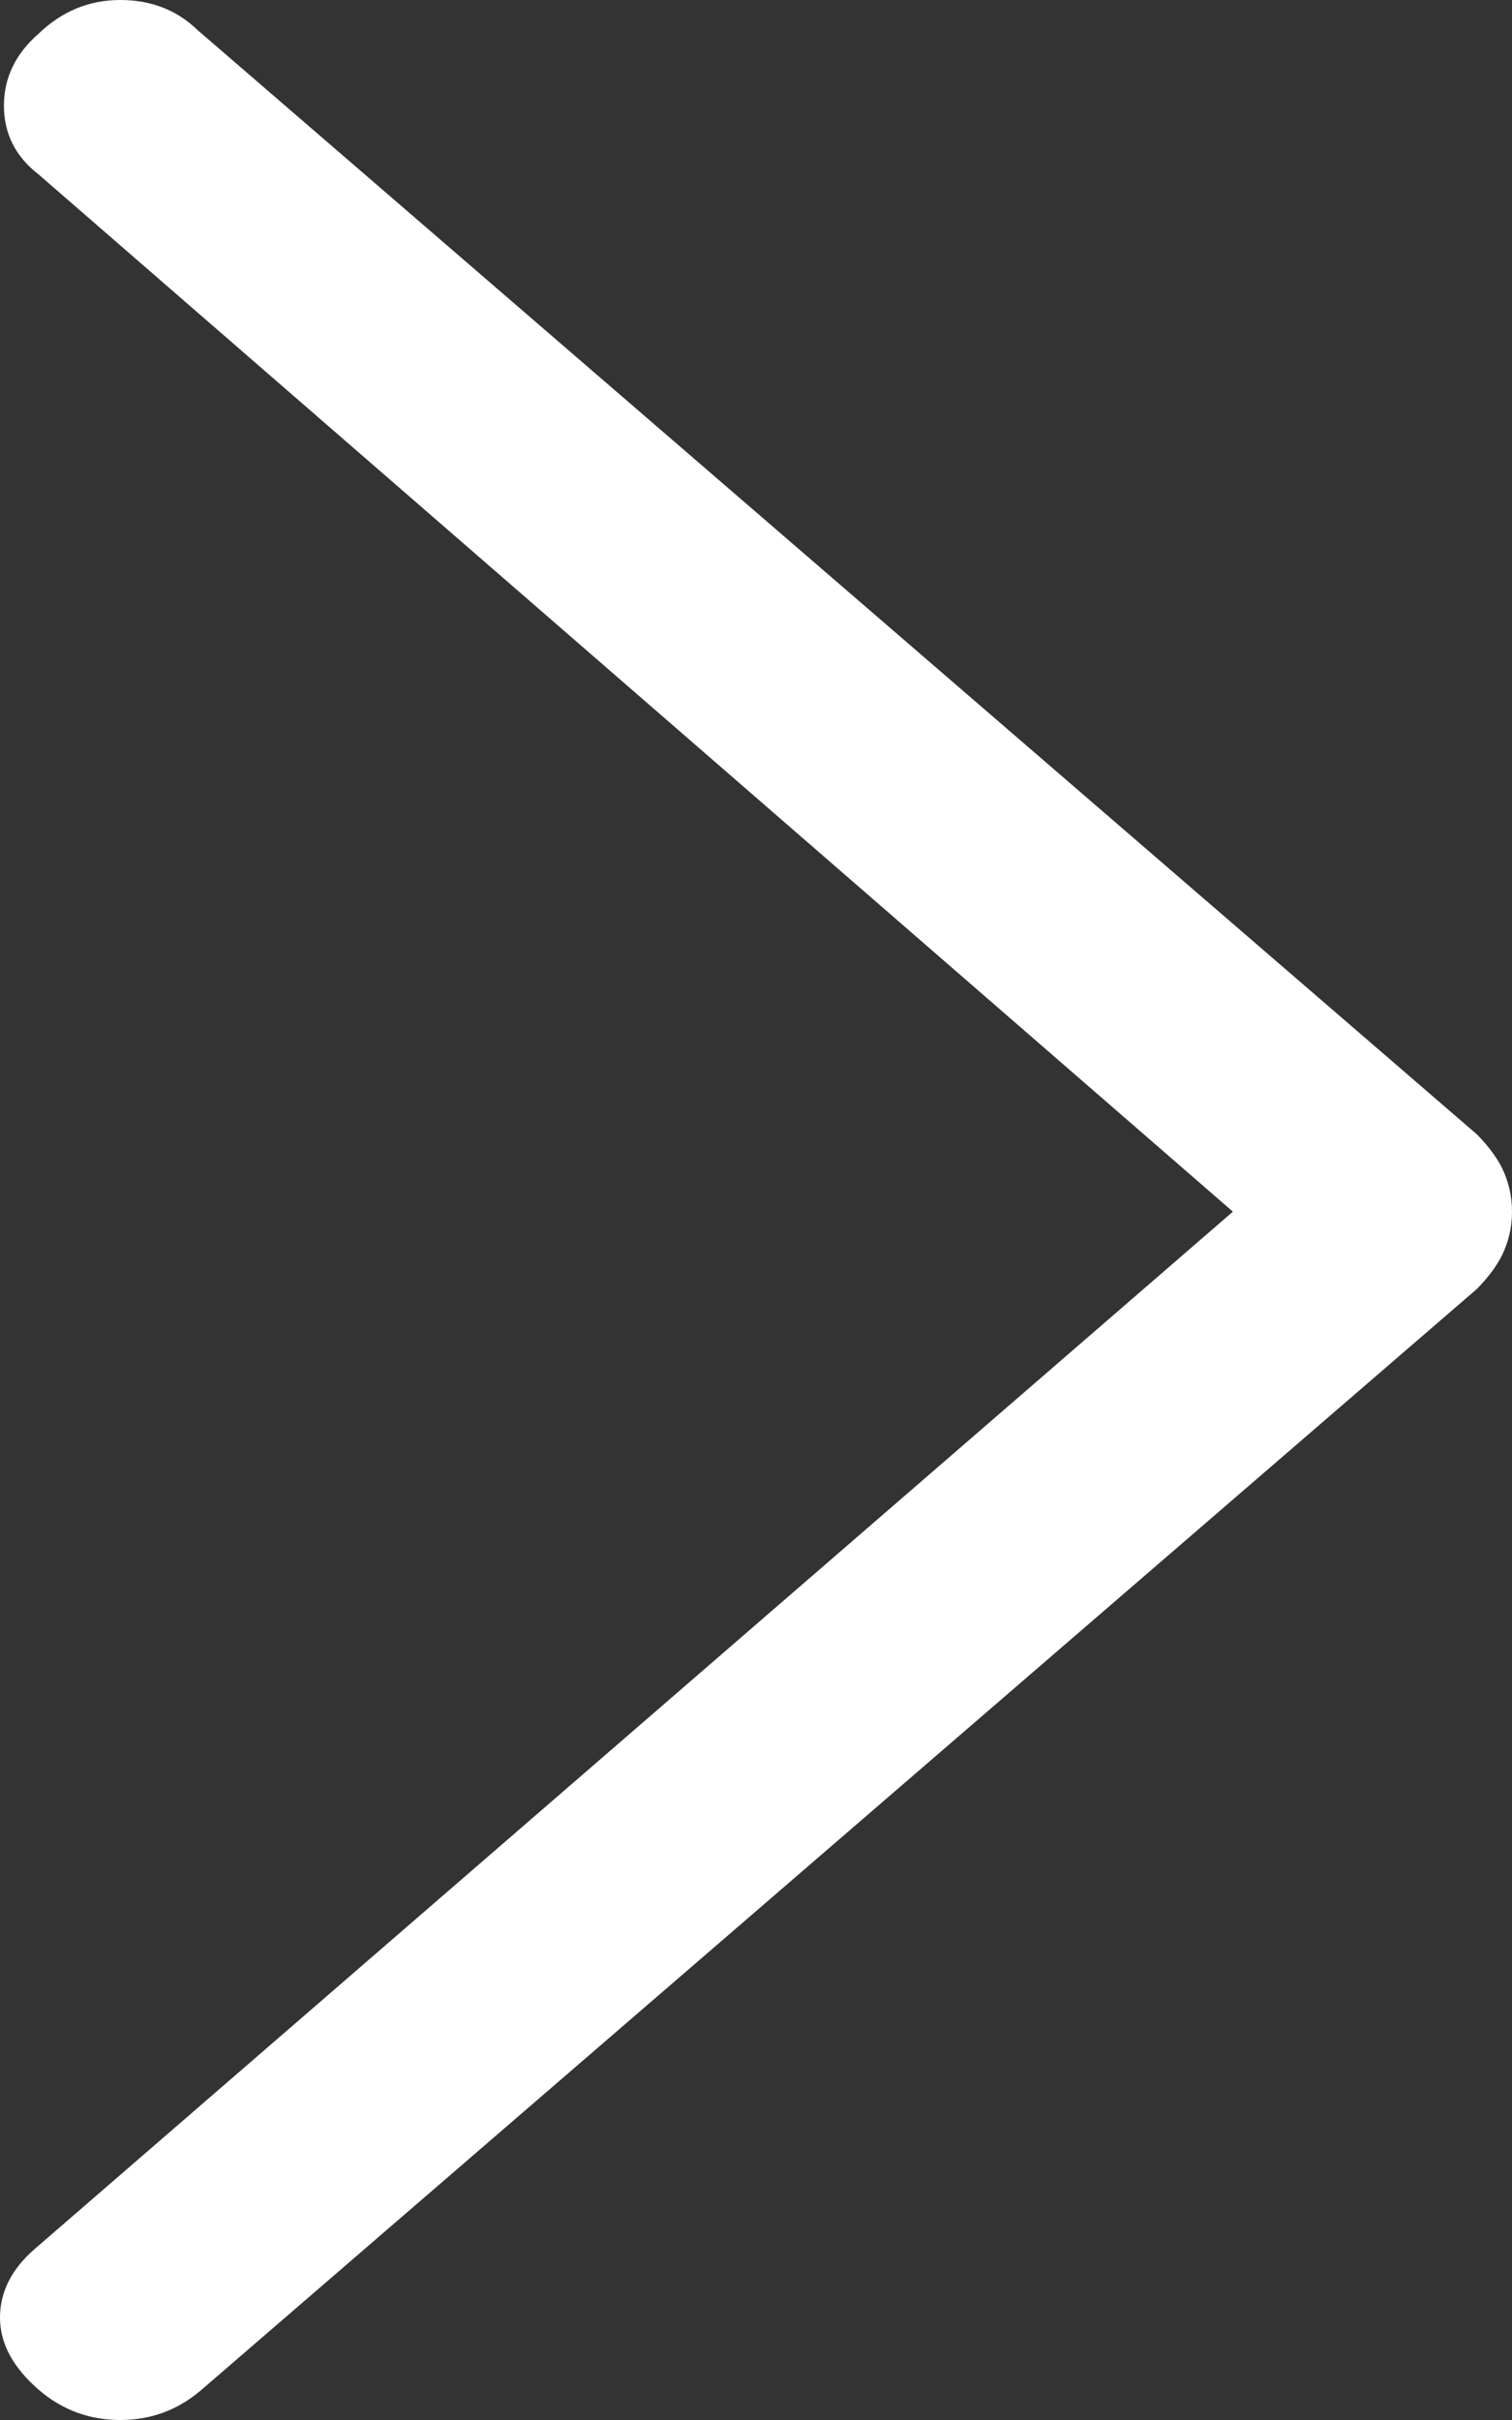 <svg width="10" height="16" viewBox="0 0 10 16" fill="none" xmlns="http://www.w3.org/2000/svg">
<rect x="0" y="0" width="10" height="16" fill="#333333" stroke="none"/>
<path d="M1.333 15.8L9.769 8.521C9.855 8.433 9.915 8.348 9.949 8.266C9.983 8.185 10 8.1 10 8.011C10 7.922 9.983 7.837 9.949 7.755C9.915 7.674 9.855 7.589 9.769 7.501L1.308 0.2C1.171 0.067 1 0 0.795 0C0.59 0 0.41 0.074 0.256 0.222C0.103 0.355 0.026 0.514 0.026 0.699C0.026 0.884 0.103 1.036 0.256 1.154L8.154 8.011L0.231 14.868C0.077 15.001 -9.53674e-07 15.153 -9.53674e-07 15.323C-9.53674e-07 15.493 0.085 15.652 0.256 15.8C0.41 15.933 0.59 16 0.795 16C1 16 1.179 15.933 1.333 15.8Z" fill="white"/>
</svg>
